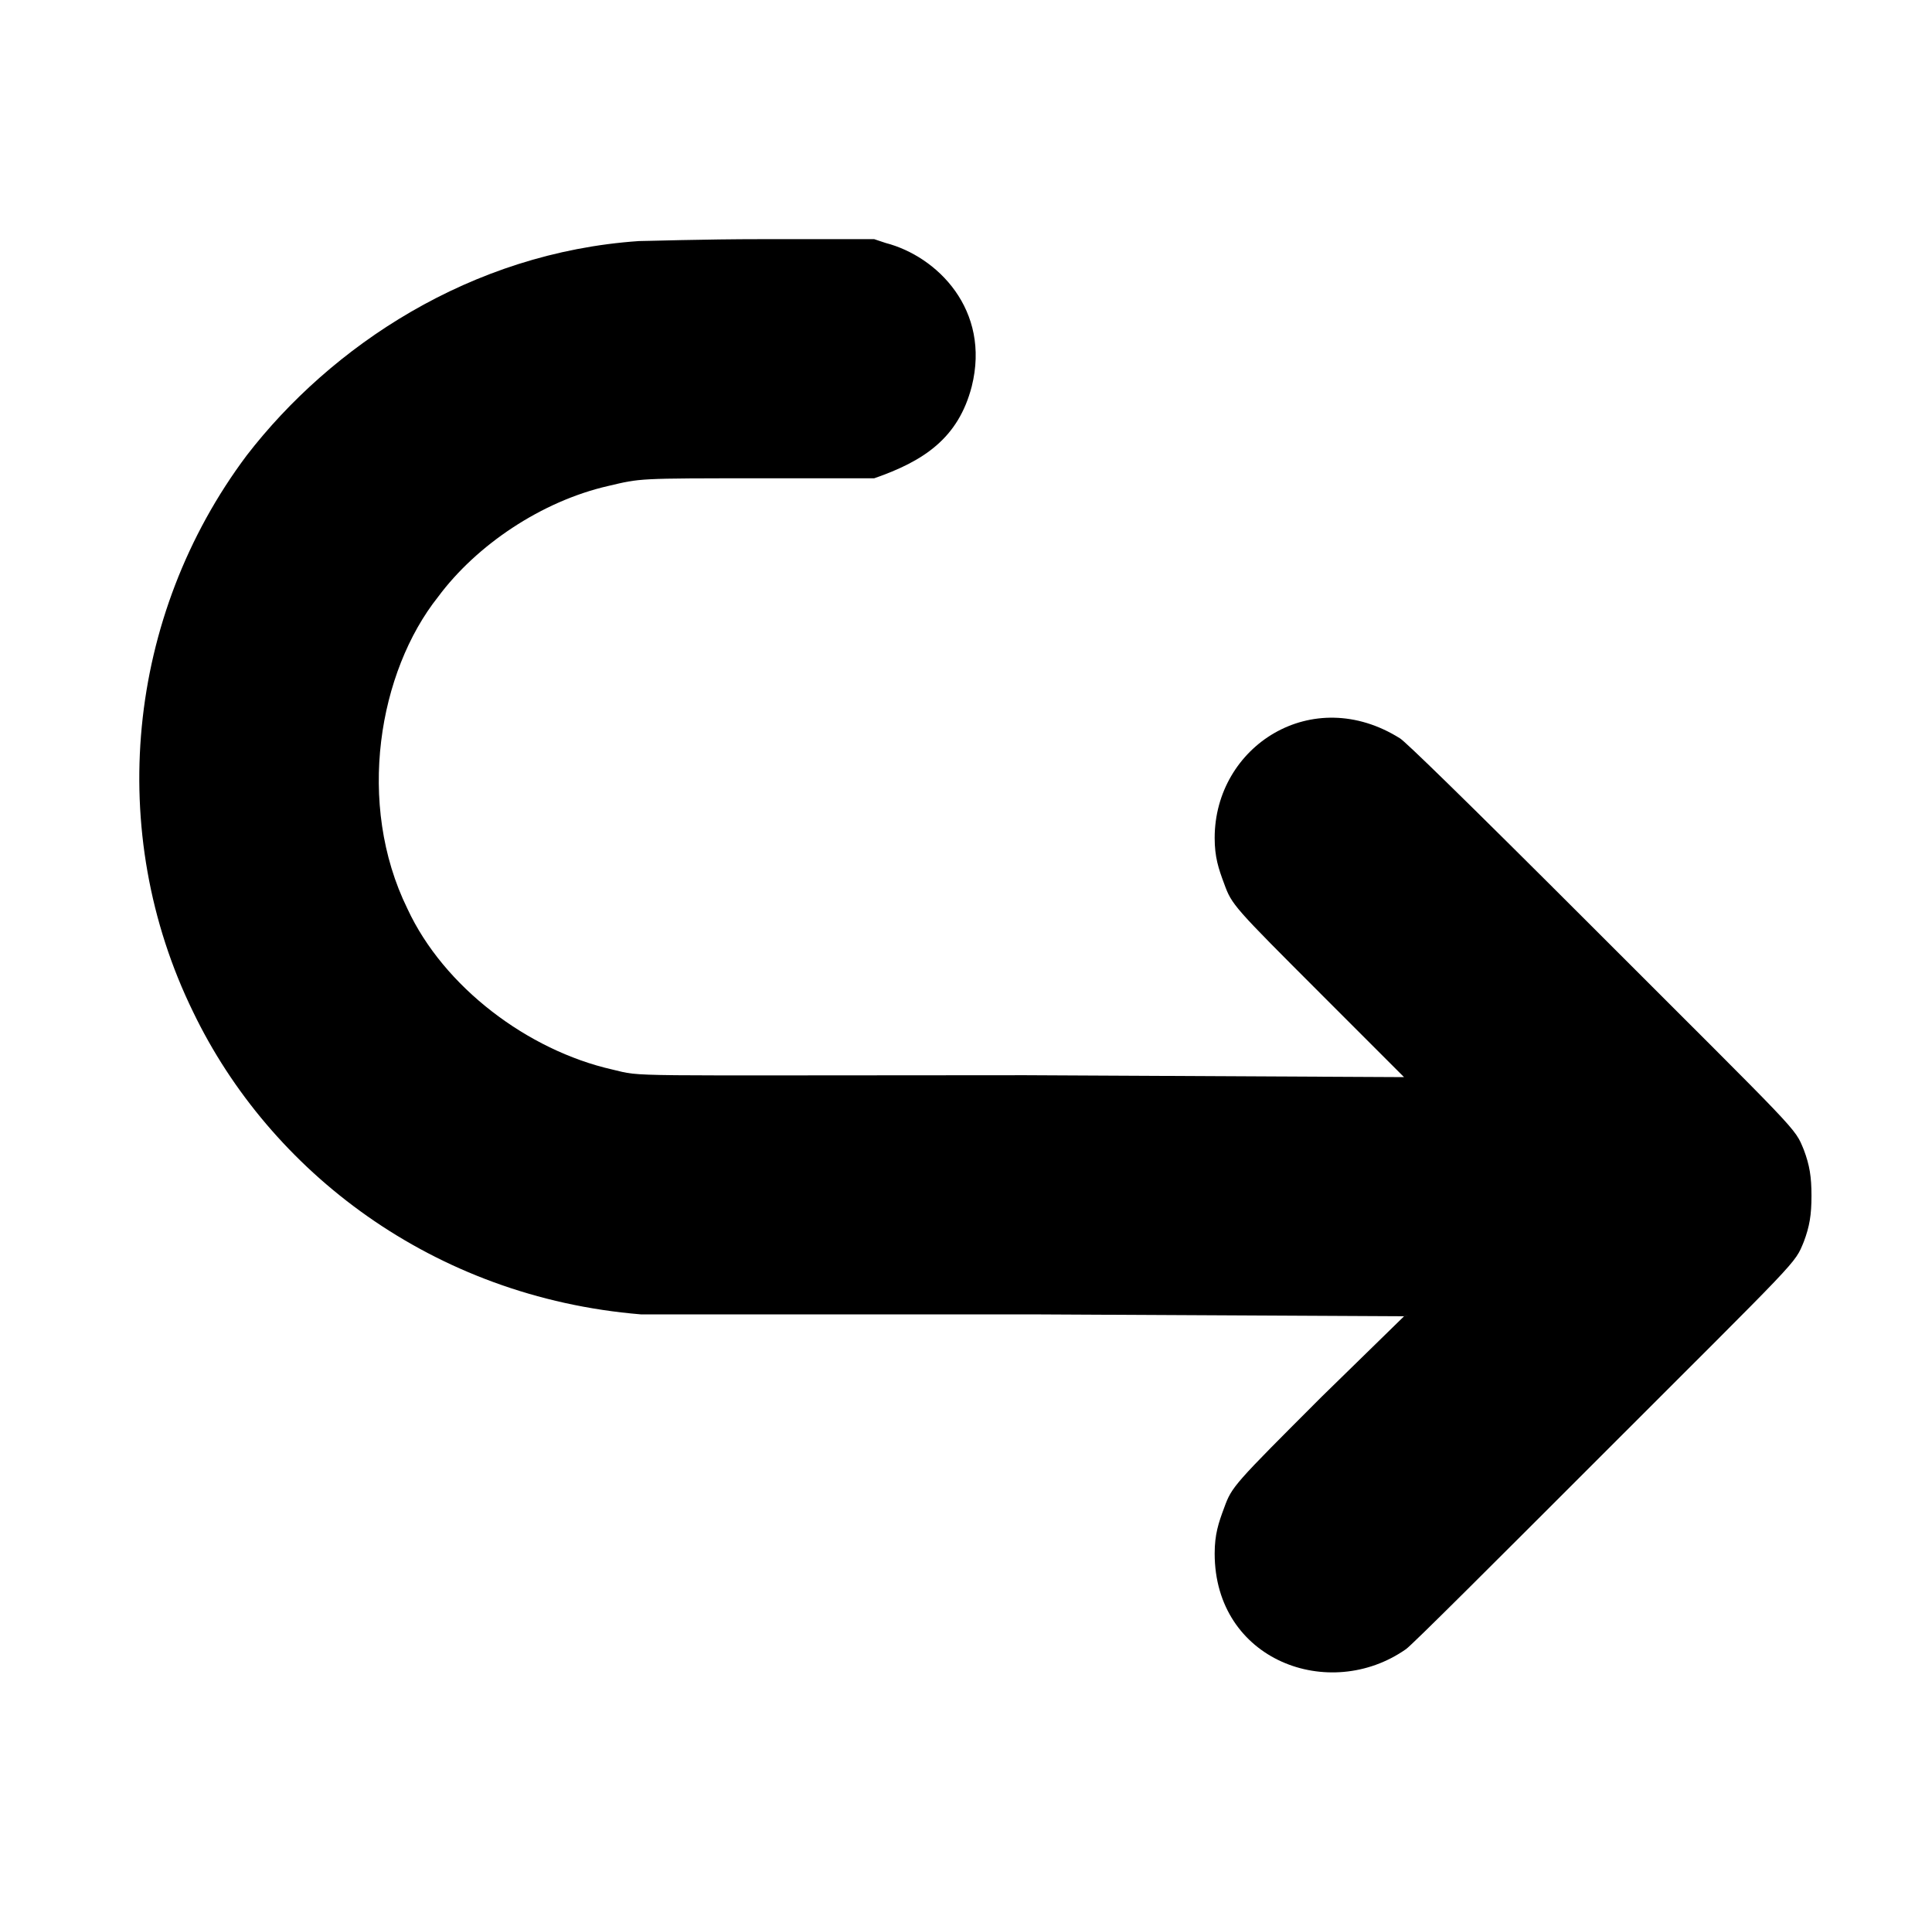 <?xml version="1.0" standalone="no"?>
<!DOCTYPE svg PUBLIC "-//W3C//DTD SVG 1.1//EN" "http://www.w3.org/Graphics/SVG/1.1/DTD/svg11.dtd" >
<svg xmlns="http://www.w3.org/2000/svg" xmlns:xlink="http://www.w3.org/1999/xlink" version="1.1" viewBox="-10 0 1010 1000">
  <g transform="matrix(1 0 0 -1 0 800)">
   <path fill="currentColor"
d="M324 674c4 0 33 1 65 1h58l6 -2c27 -7 55 -35 45 -75c-7 -27 -25 -39 -51 -48h-59c-65 0 -63 0 -80 -4c-35 -8 -69 -31 -89 -58c-31 -39 -43 -108 -16 -163c19 -41 63 -74 107 -84c17 -4 0 -3 216 -3l198 -1l-43 43c-46 46 -47 47 -51 58c-3 8 -5 14 -5 24
c0 48 51 81 97 52c3 -2 30 -28 103 -101c107 -107 103 -102 108 -114c3 -8 4 -14 4 -24s-1 -16 -4 -24c-5 -12 -1 -7 -106 -112c-55 -55 -99 -99 -102 -101c-40 -28 -100 -6 -100 50c0 10 2 16 5 24c4 11 5 12 51 58l43 42l-195 1h-204c-109 9 -194 75 -234 158
c-46 94 -35 207 28 291c44 57 117 106 205 112z" />
  </g>

</svg>
